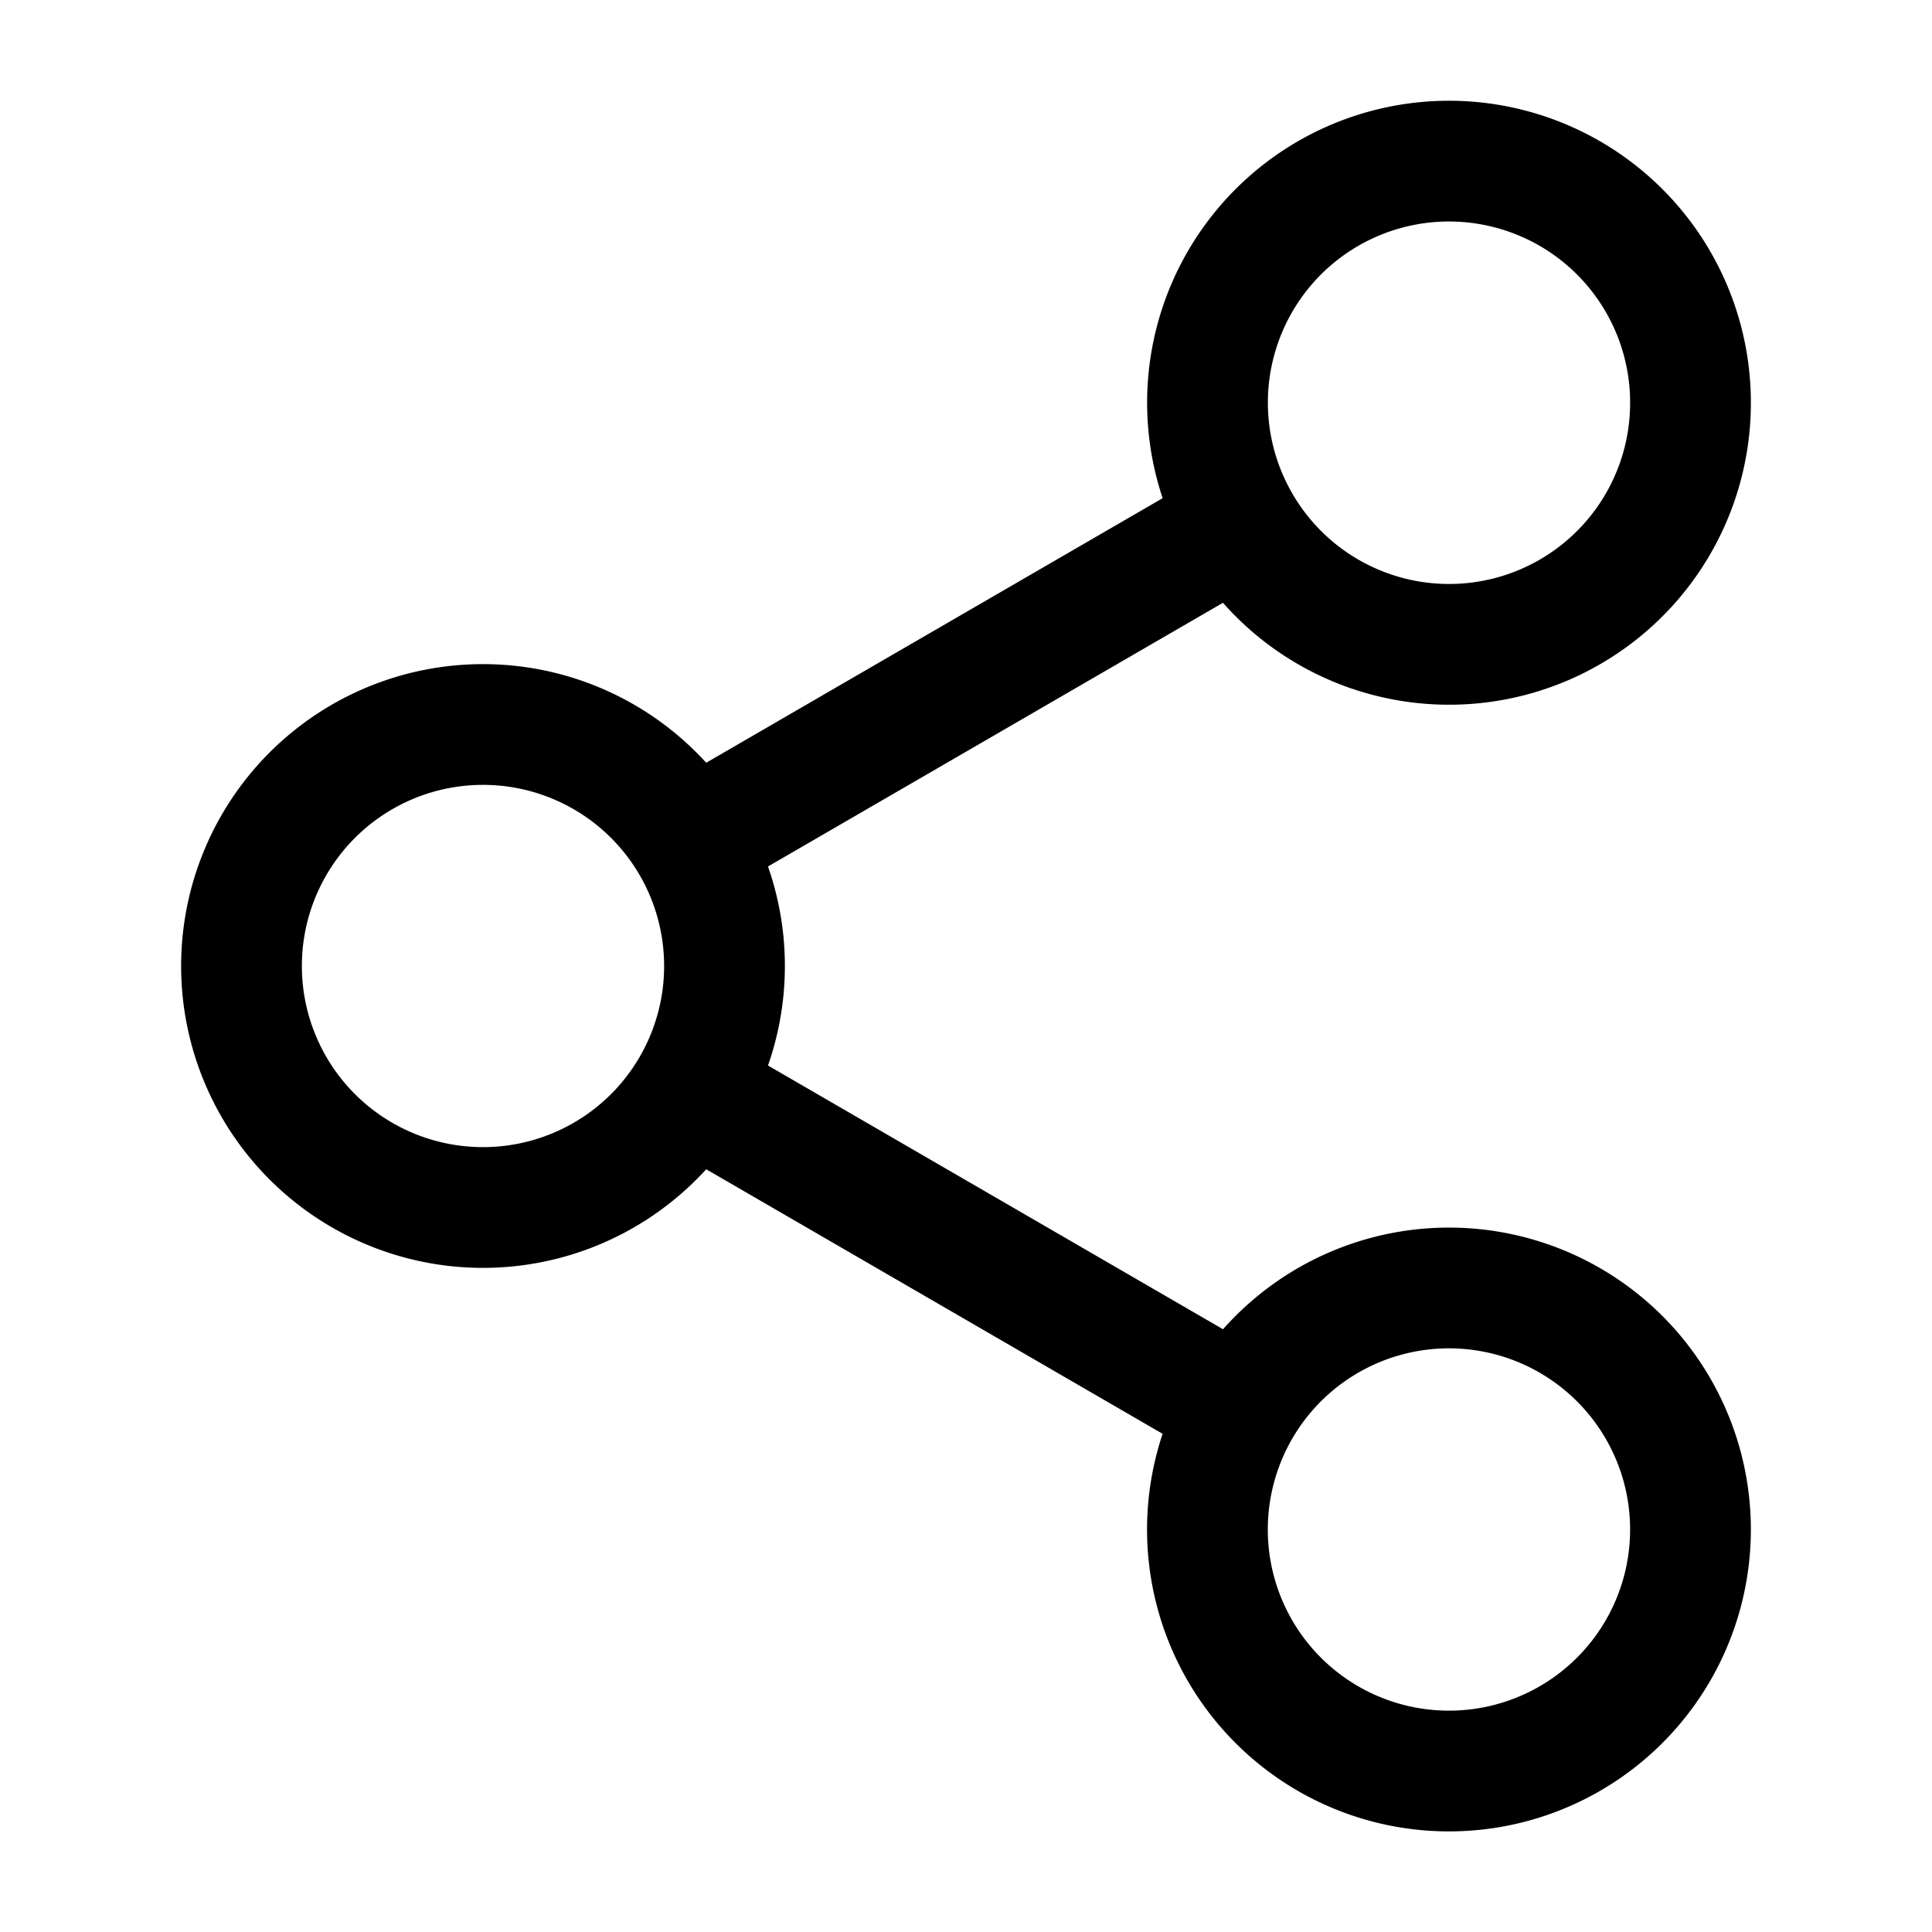 <svg xmlns="http://www.w3.org/2000/svg" width="24" height="24" fill="none" viewBox="0 0 24 24">
  <path stroke="#000" stroke-width="1.5" d="M15.401 6.5A2.999 2.999 0 0 0 21 5a3 3 0 1 0-5.599 1.5Zm0 0-6.901 4m6.901 7a3 3 0 1 0 5.197 3 3 3 0 0 0-5.197-3Zm0 0-6.901-4M9 12a3 3 0 1 1-6 0 3 3 0 0 1 6 0Z"/>
</svg>
